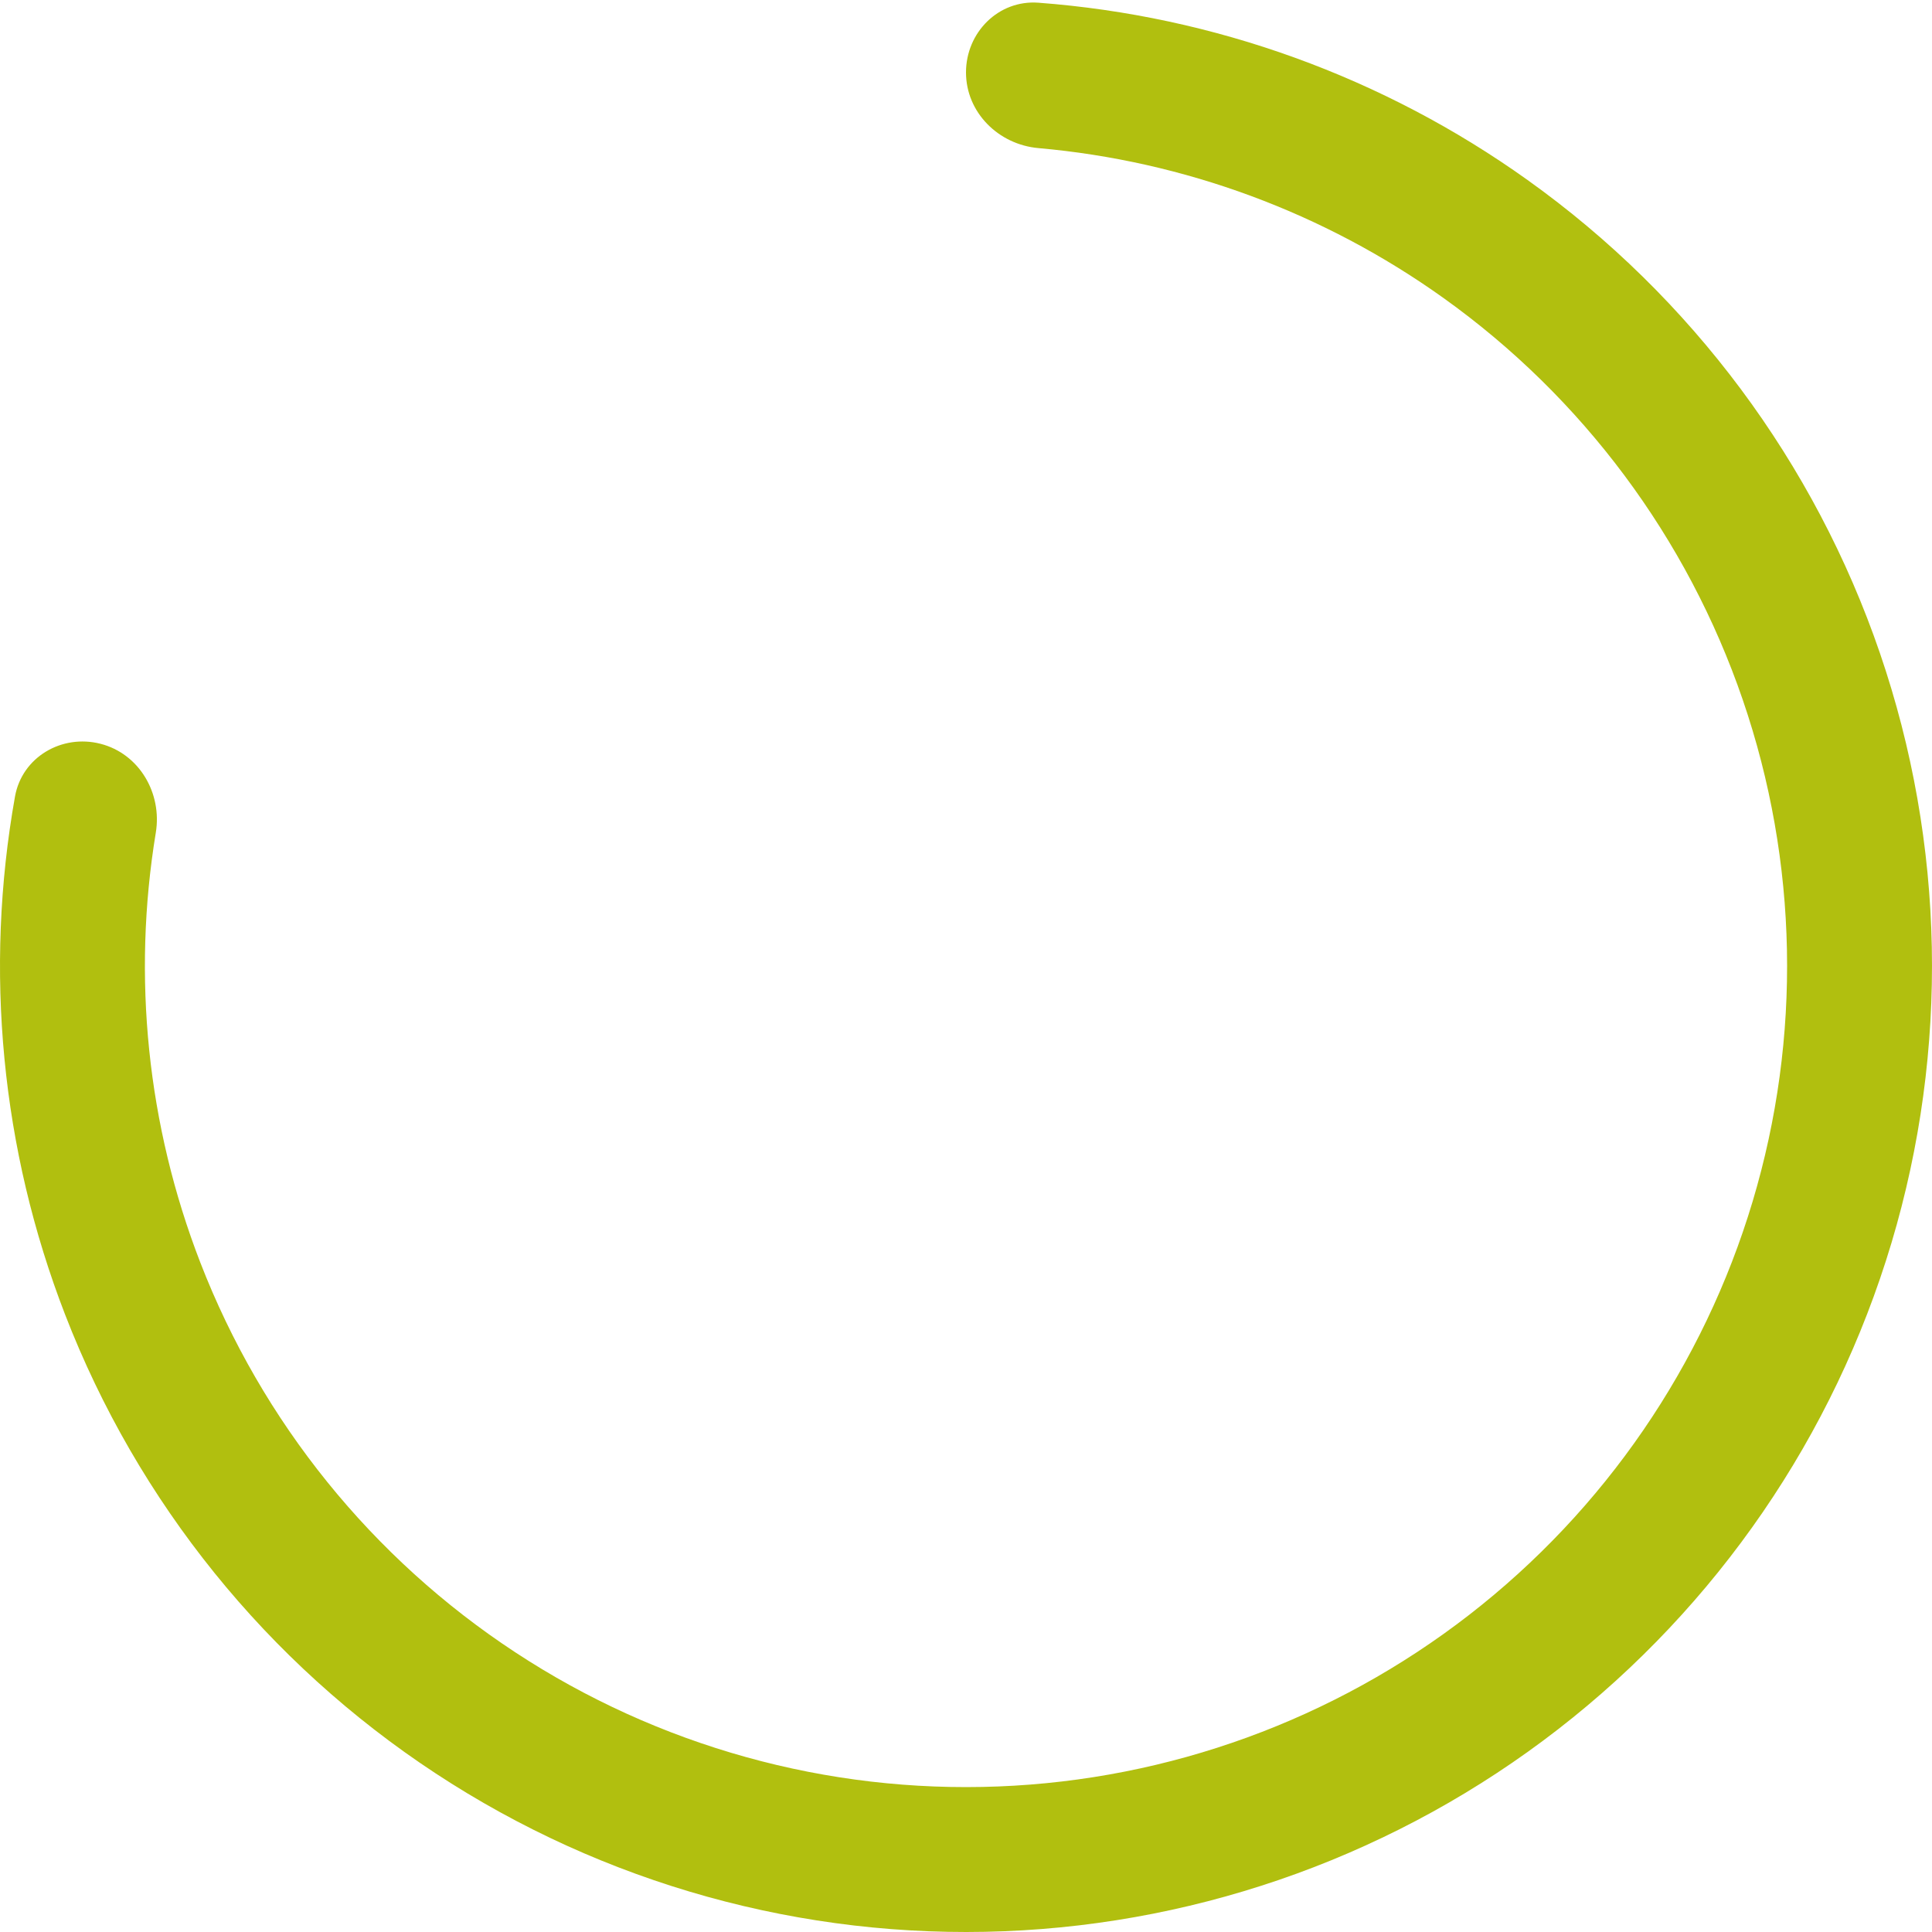 <svg width="70" height="70" viewBox="0 0 70 70" fill="none" xmlns="http://www.w3.org/2000/svg">
<path d="M35 2.625C35 1.175 36.177 -0.01 37.623 0.098C43.991 0.577 50.126 2.791 55.349 6.524C61.287 10.767 65.749 16.759 68.113 23.663C70.477 30.567 70.623 38.037 68.533 45.028C66.442 52.02 62.218 58.183 56.452 62.655C50.686 67.128 43.666 69.686 36.374 69.973C29.082 70.26 21.883 68.26 15.784 64.253C9.685 60.247 4.991 54.434 2.358 47.628C0.041 41.641 -0.578 35.148 0.543 28.861C0.797 27.433 2.238 26.588 3.642 26.949C5.046 27.309 5.88 28.739 5.645 30.17C4.785 35.393 5.333 40.768 7.254 45.734C9.492 51.519 13.482 56.46 18.667 59.865C23.851 63.271 29.97 64.971 36.168 64.727C42.366 64.484 48.333 62.309 53.234 58.507C58.135 54.705 61.725 49.467 63.503 43.524C65.28 37.581 65.155 31.232 63.146 25.363C61.137 19.495 57.344 14.402 52.297 10.795C47.965 7.699 42.894 5.832 37.622 5.366C36.178 5.238 35 4.075 35 2.625Z" fill="#B1BF0F"/>
</svg>
